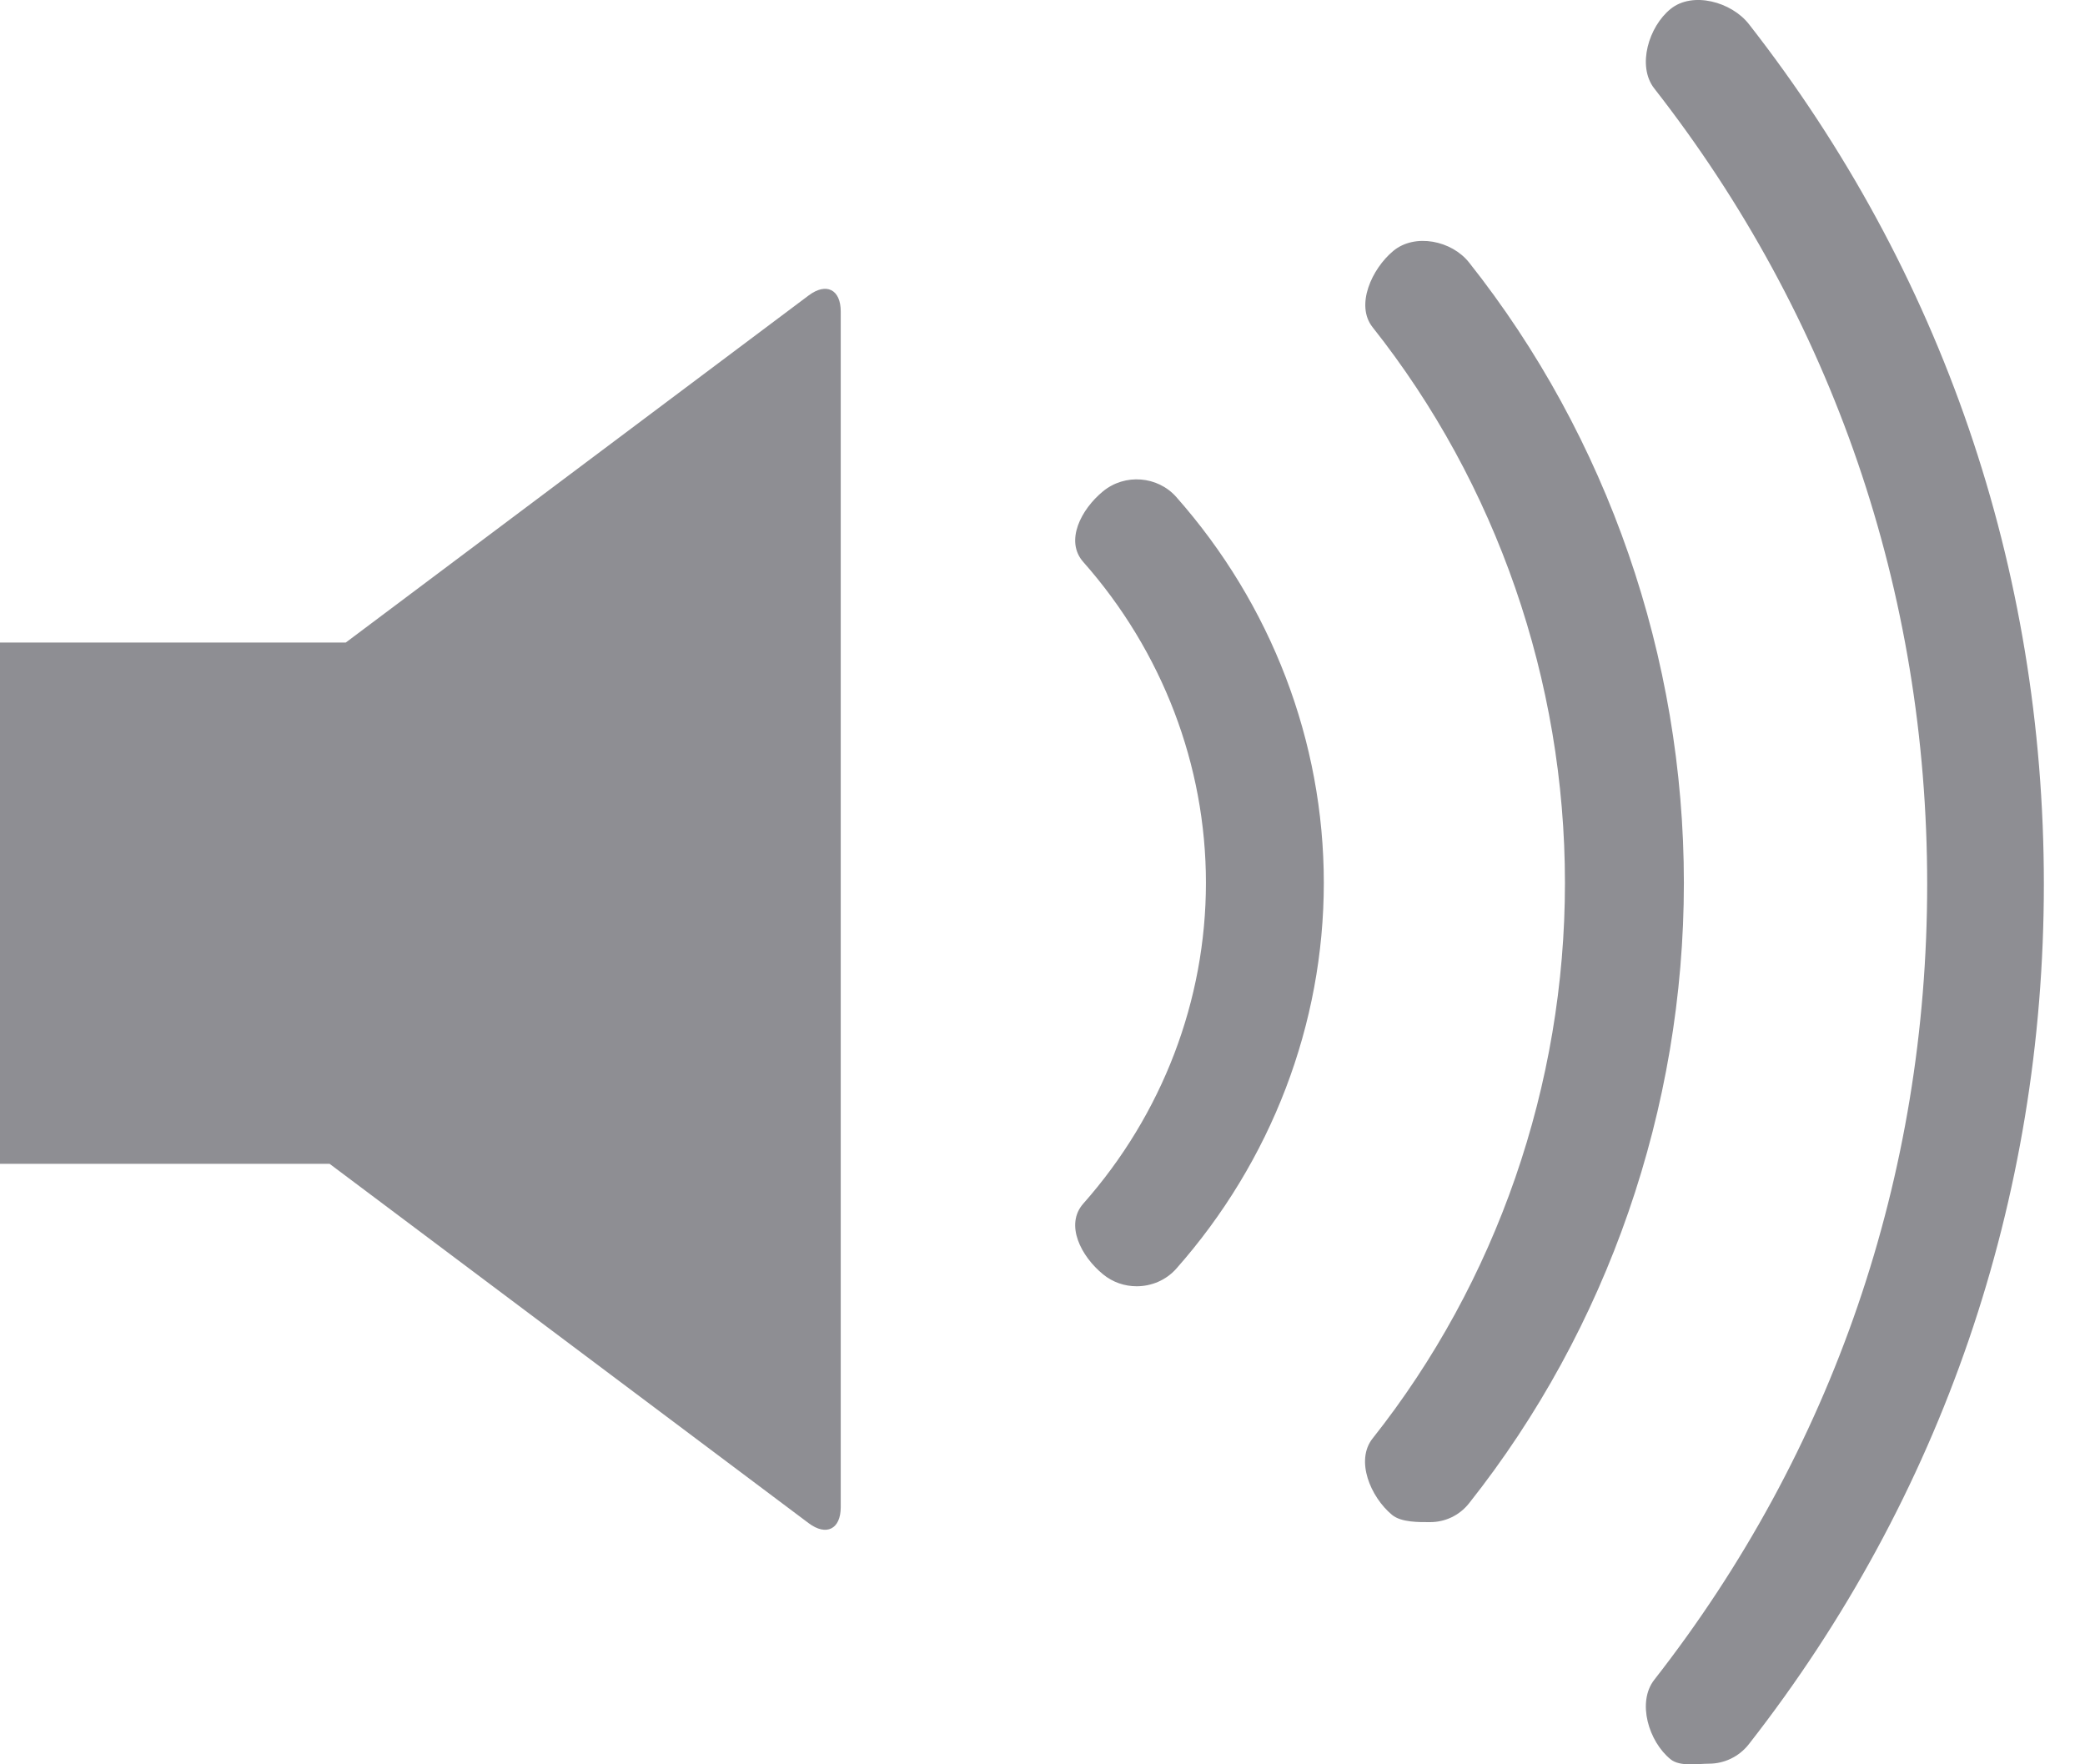 <?xml version="1.0" encoding="UTF-8"?>
<svg width="26px" height="22px" viewBox="0 0 26 22" version="1.1" xmlns="http://www.w3.org/2000/svg" xmlns:xlink="http://www.w3.org/1999/xlink">
    <!-- Generator: Sketch 47.1 (45422) - http://www.bohemiancoding.com/sketch -->
    <title>louder icon</title>
    <desc>Created with Sketch.</desc>
    <defs></defs>
    <g id="Symbols" stroke="none" stroke-width="1" fill="none" fill-rule="evenodd">
        <g id="Controls/Slider/Light-Volume" transform="translate(-343, -11)" fill="#8E8E93">
            <path d="M364.809,11.301 C364.591,11.022 364.107,10.89 363.833,11.111 C363.559,11.332 363.411,11.823 363.628,12.102 C365.855,14.95 367.032,18.381 367.032,22.024 C367.032,25.668 365.855,29.099 363.628,31.947 C363.411,32.226 363.559,32.717 363.833,32.938 C363.95,33.032 364.173,32.992 364.311,32.992 C364.498,32.992 364.684,32.908 364.809,32.748 C367.215,29.67 368.487,25.962 368.487,22.024 C368.487,18.087 367.215,14.379 364.809,11.301 M361.32,14.274 C361.103,13.999 360.644,13.905 360.374,14.129 C360.106,14.352 359.899,14.806 360.116,15.08 C361.663,17.031 362.515,19.492 362.515,22.009 C362.515,24.526 361.663,26.986 360.116,28.937 C359.899,29.211 360.09,29.666 360.358,29.889 C360.474,29.985 360.696,29.98 360.834,29.98 C361.017,29.98 361.197,29.9 361.32,29.744 C363.047,27.565 363.998,24.819 363.998,22.009 C363.998,19.199 363.047,16.452 361.32,14.274 M356.754,17.127 C356.481,17.351 356.276,17.746 356.509,18.008 C357.495,19.123 358.038,20.544 358.038,22.008 C358.038,23.473 357.495,24.894 356.509,26.008 C356.276,26.271 356.481,26.666 356.754,26.889 C356.876,26.99 357.026,27.039 357.174,27.039 C357.358,27.039 357.54,26.964 357.668,26.82 C358.854,25.479 359.508,23.77 359.508,22.008 C359.508,20.246 358.854,18.538 357.668,17.197 C357.436,16.935 357.027,16.902 356.754,17.127 M353.084,14.684 L347.312,19.012 L343,19.012 L343,25.512 L347.11,25.512 L353.084,29.993 C353.304,30.158 353.484,30.068 353.484,29.793 L353.484,14.884 C353.484,14.609 353.304,14.519 353.084,14.684" id="louder-icon"></path>
        </g>
    </g>
</svg>